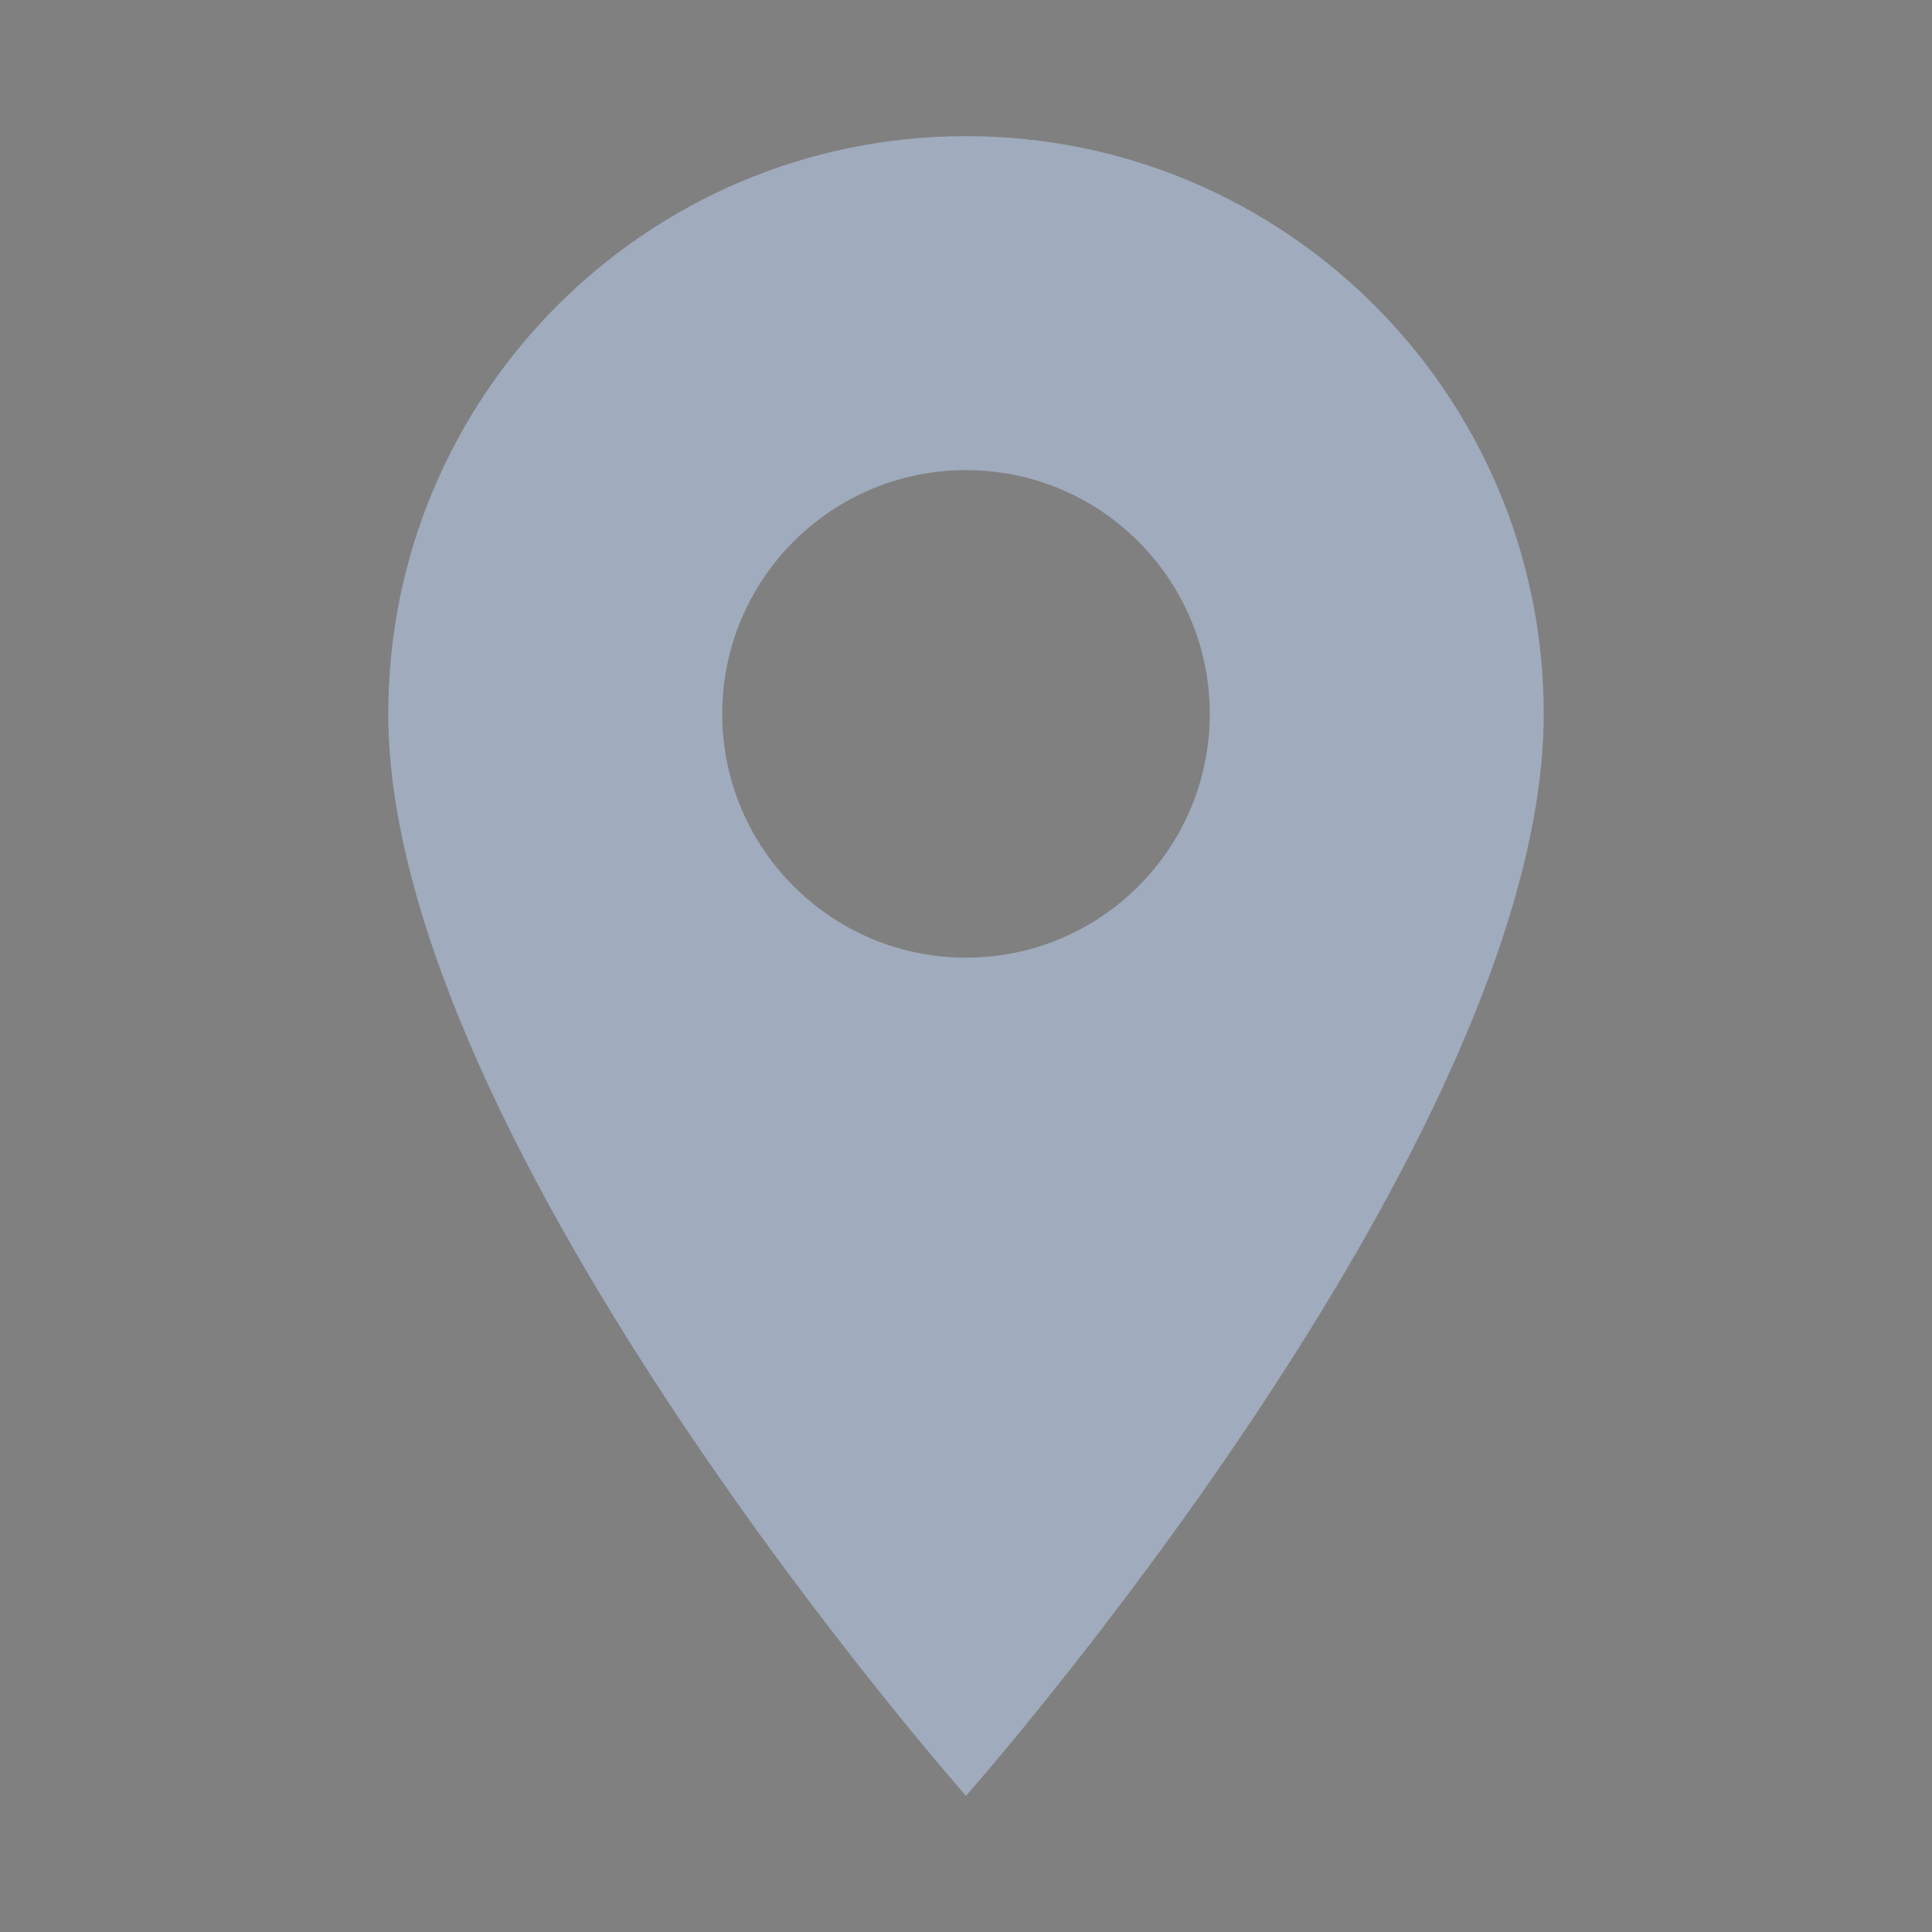 <?xml version="1.0" ?><!DOCTYPE svg  PUBLIC '-//W3C//DTD SVG 1.1//EN'  'http://www.w3.org/Graphics/SVG/1.1/DTD/svg11.dtd'><svg enable-background="new 0 0 512 512" height="512px" version="1.1" viewBox="0 0 512 512" width="512px" xml:space="preserve" xmlns="http://www.w3.org/2000/svg" xmlns:xlink="http://www.w3.org/1999/xlink"><rect x="0" y="0" width="512" height="512" fill="#808080" stroke="none"/><g id="Layer_2"><rect fill="#7ED746" height="512" width="512" x="538"/><rect fill="#2F75B5" height="512" width="512" x="-537"/></g><g id="Layer_1"><path d="M256,36.082c-84.553,0-153.105,68.554-153.105,153.106c0,113.559,153.105,286.73,153.105,286.73   s153.106-173.172,153.106-286.73C409.106,104.636,340.552,36.082,256,36.082z M256,253.787c-35.682,0-64.6-28.917-64.6-64.6   s28.918-64.6,64.6-64.6s64.6,28.917,64.6,64.6S291.682,253.787,256,253.787z" fill="#A0ABBD"/><path d="M794,36.082c-84.553,0-153.105,68.554-153.105,153.106c0,113.559,153.105,286.73,153.105,286.73   s153.106-173.172,153.106-286.73C947.106,104.636,878.552,36.082,794,36.082z M794,253.787c-35.682,0-64.6-28.917-64.6-64.6   s28.918-64.6,64.6-64.6s64.6,28.917,64.6,64.6S829.682,253.787,794,253.787z" fill="#252525"/><path d="M-281,36.082c-84.553,0-153.105,68.554-153.105,153.106c0,113.559,153.105,286.73,153.105,286.73   s153.106-173.172,153.106-286.73C-127.894,104.636-196.448,36.082-281,36.082z M-281,253.787c-35.682,0-64.6-28.917-64.6-64.6   s28.918-64.6,64.6-64.6s64.6,28.917,64.6,64.6S-245.318,253.787-281,253.787z" fill="#F2F2F2"/></g></svg>
